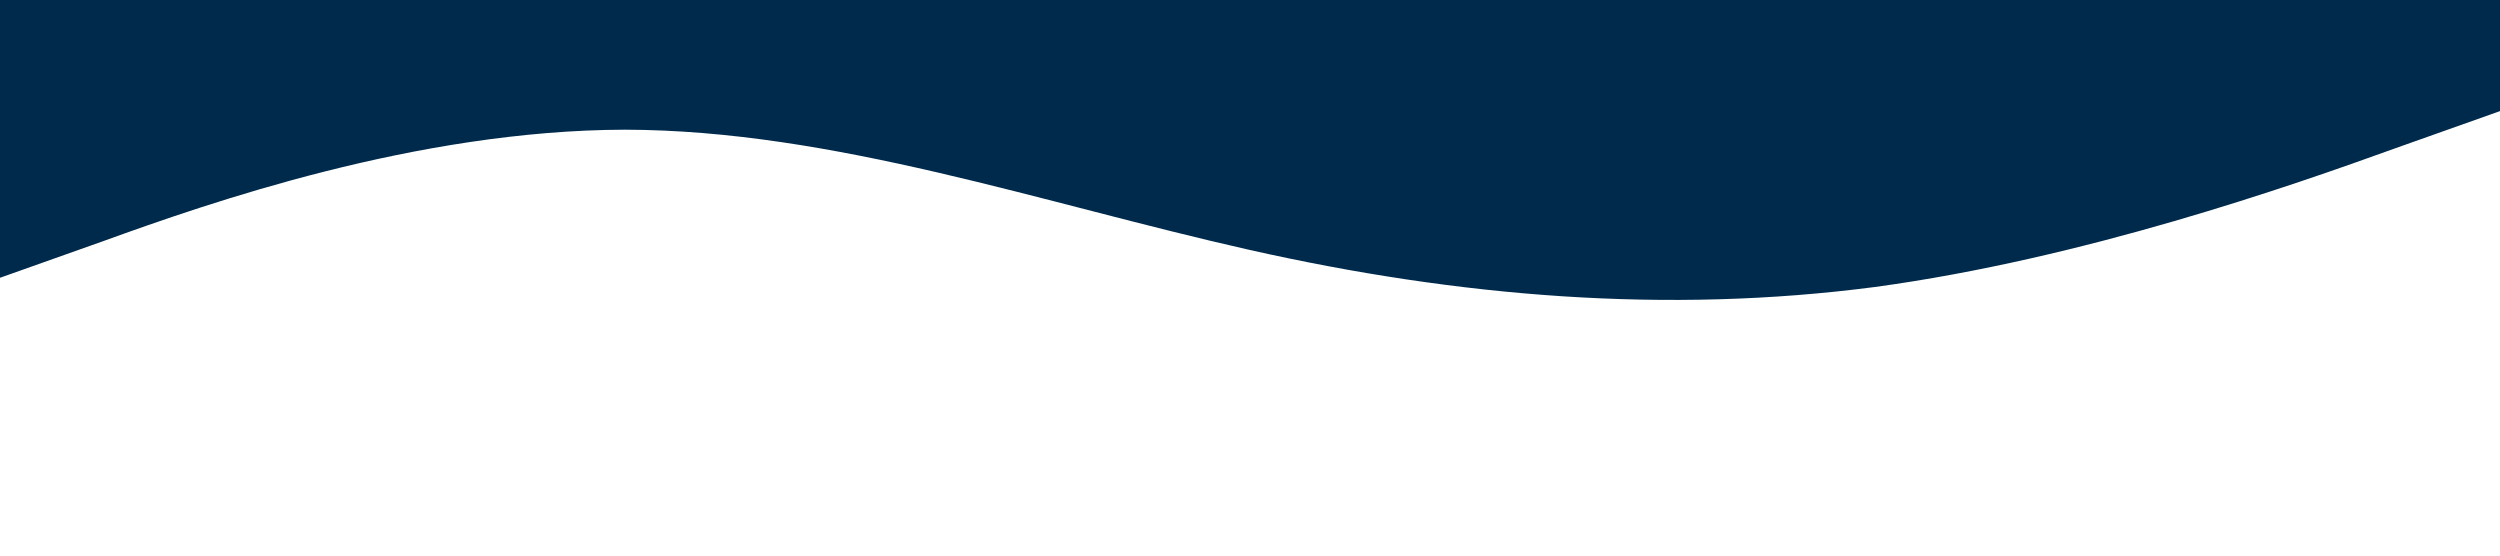 <svg xmlns="http://www.w3.org/2000/svg" viewBox="0 0 1440 320" preserveAspectRatio="none">
  <path fill="#002A4C" fill-opacity="1" d="M0,160L60,138.7C120,117,240,75,360,74.7C480,75,600,117,720,144C840,171,960,181,1080,165.3C1200,149,1320,107,1380,85.3L1440,64L1440,0L1380,0C1320,0,1200,0,1080,0C960,0,840,0,720,0C600,0,480,0,360,0C240,0,120,0,60,0L0,0Z"></path>
</svg>